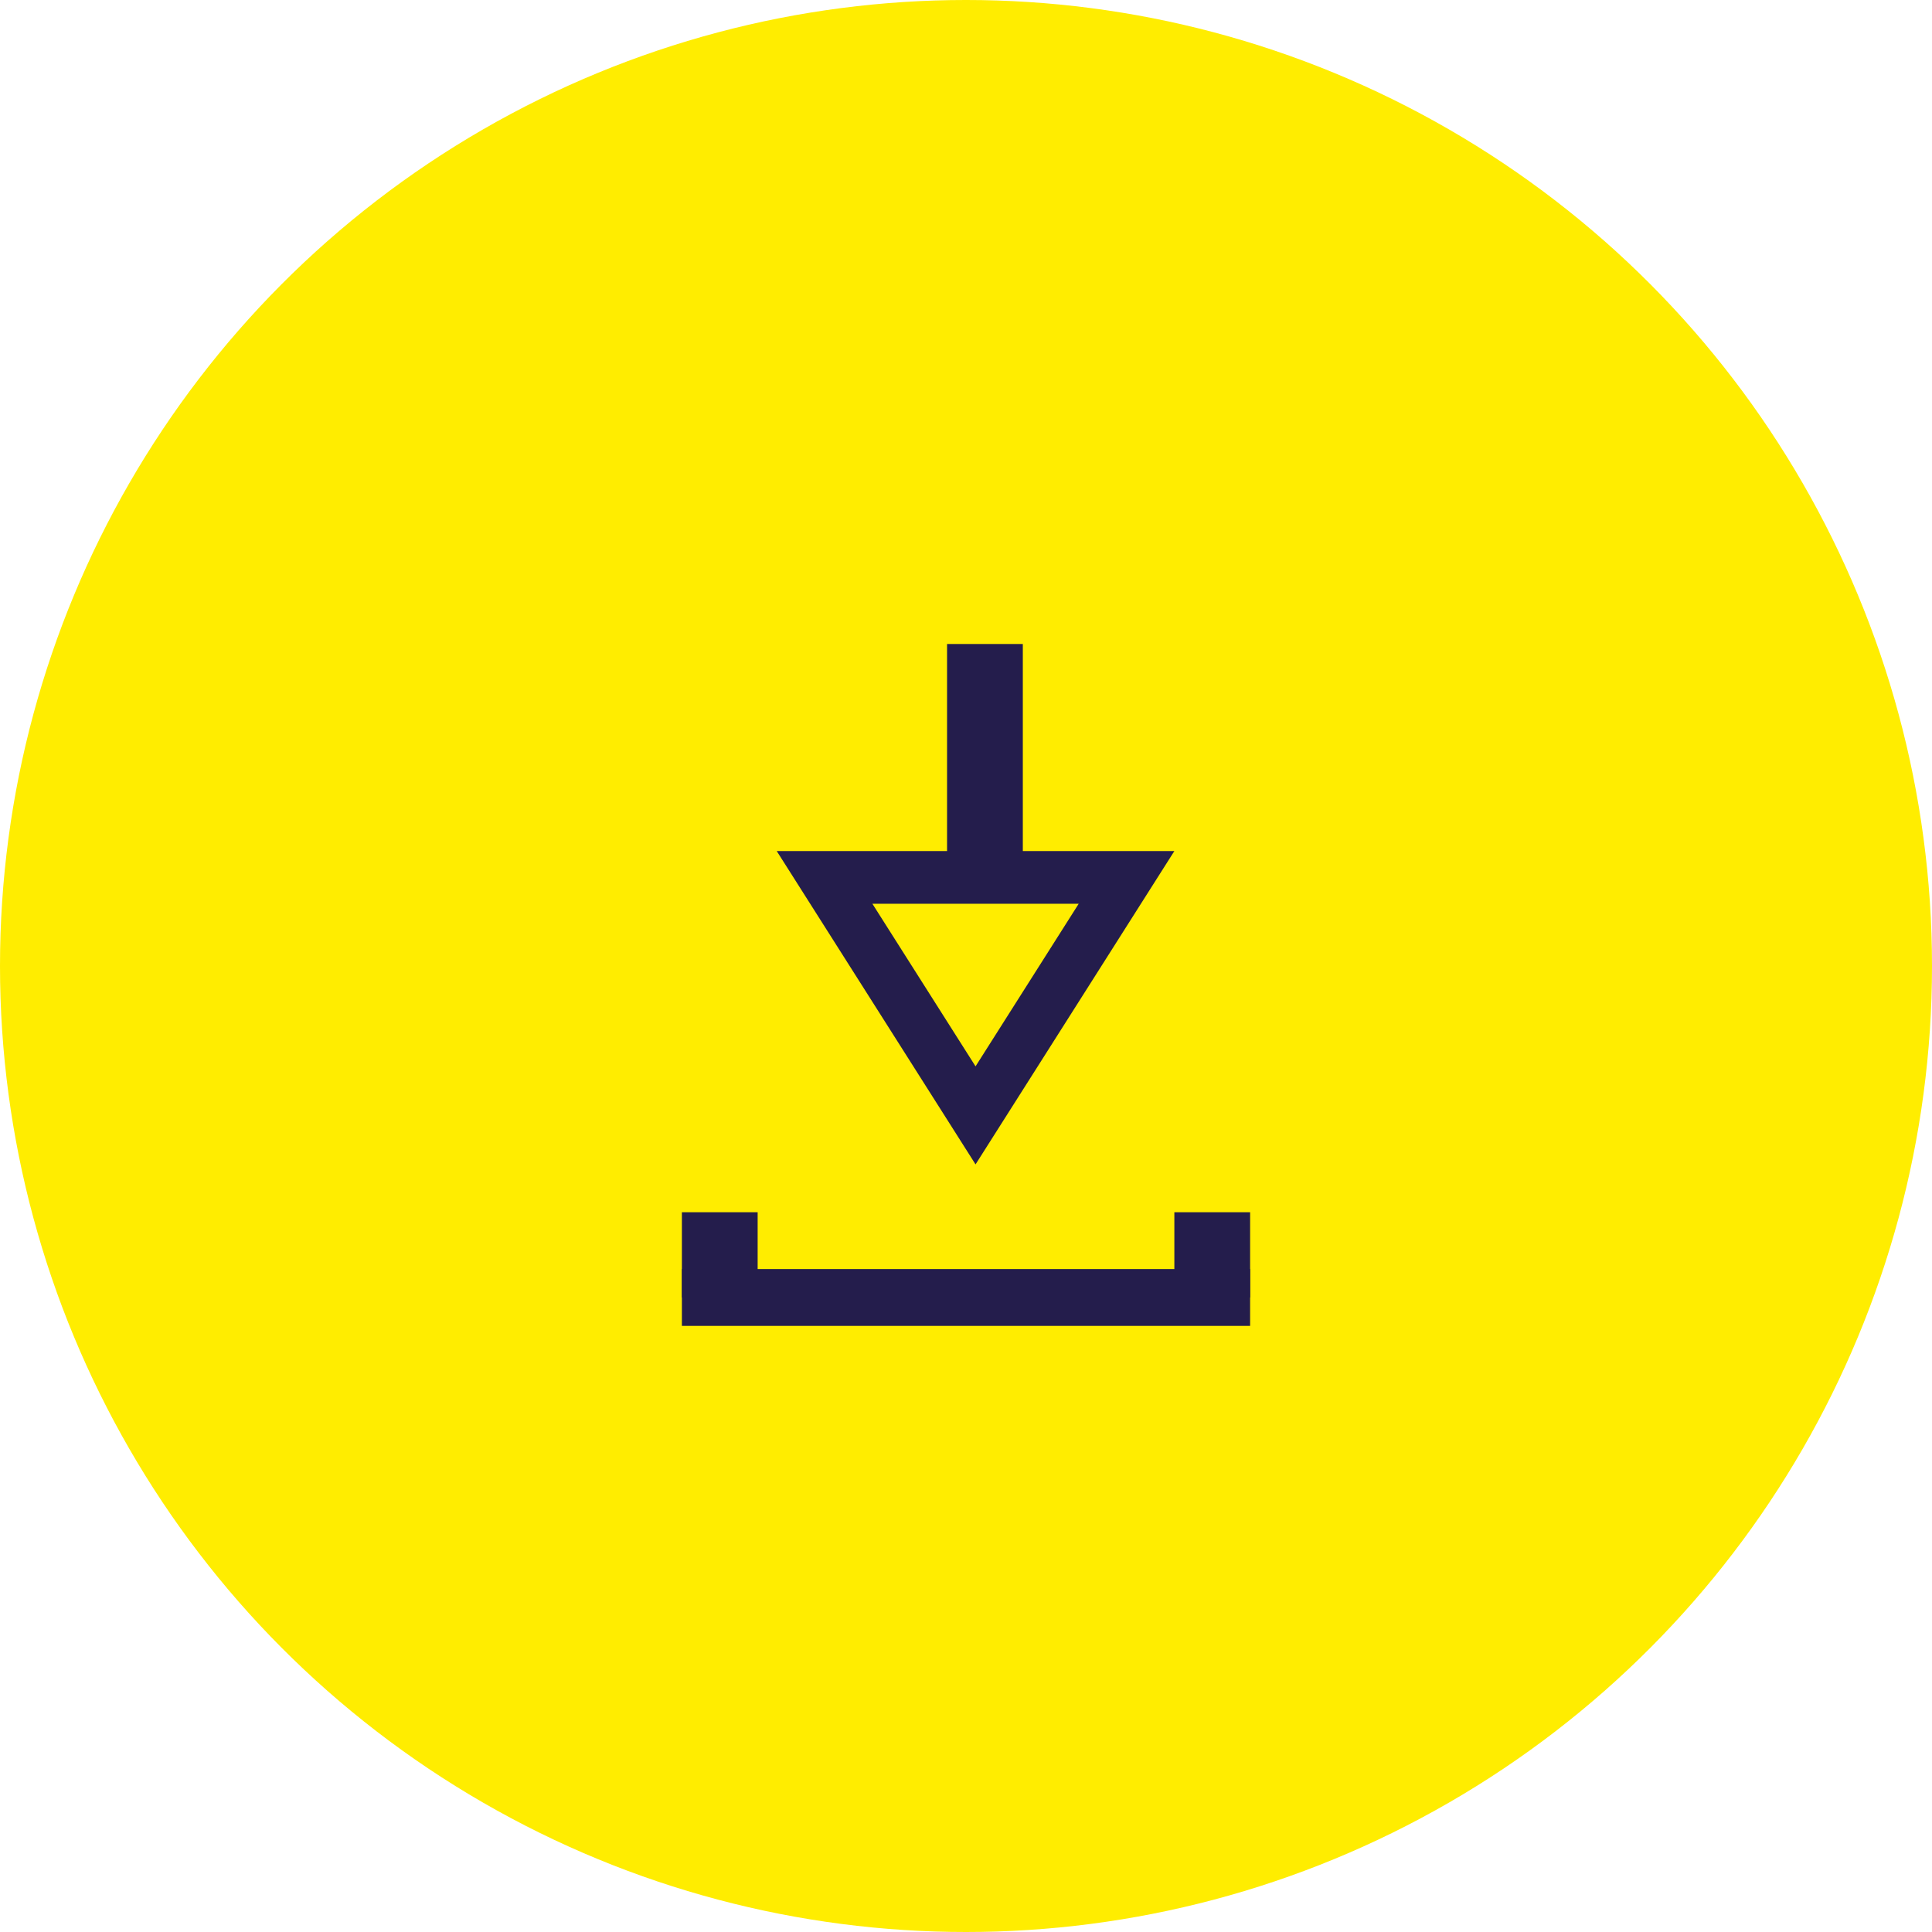 <svg fill="none" height="51" viewBox="0 0 51 51" width="51" xmlns="http://www.w3.org/2000/svg"><circle cx="25.5" cy="25.5" fill="#ffed00" r="25.5"/><g fill="#241d4c"><path clip-rule="evenodd" d="m25 22.466h-4.496l5.248 8.271 5.248-8.271h-4v-5.466h-2zm3.475 1.391-2.723 4.292-2.723-4.292z" fill-rule="evenodd"/><path d="m18 33.5h15v1.5h-15z"/><path d="m18 32h2v2.25h-2z"/><path d="m31 32h2v2.25h-2z"/></g></svg>